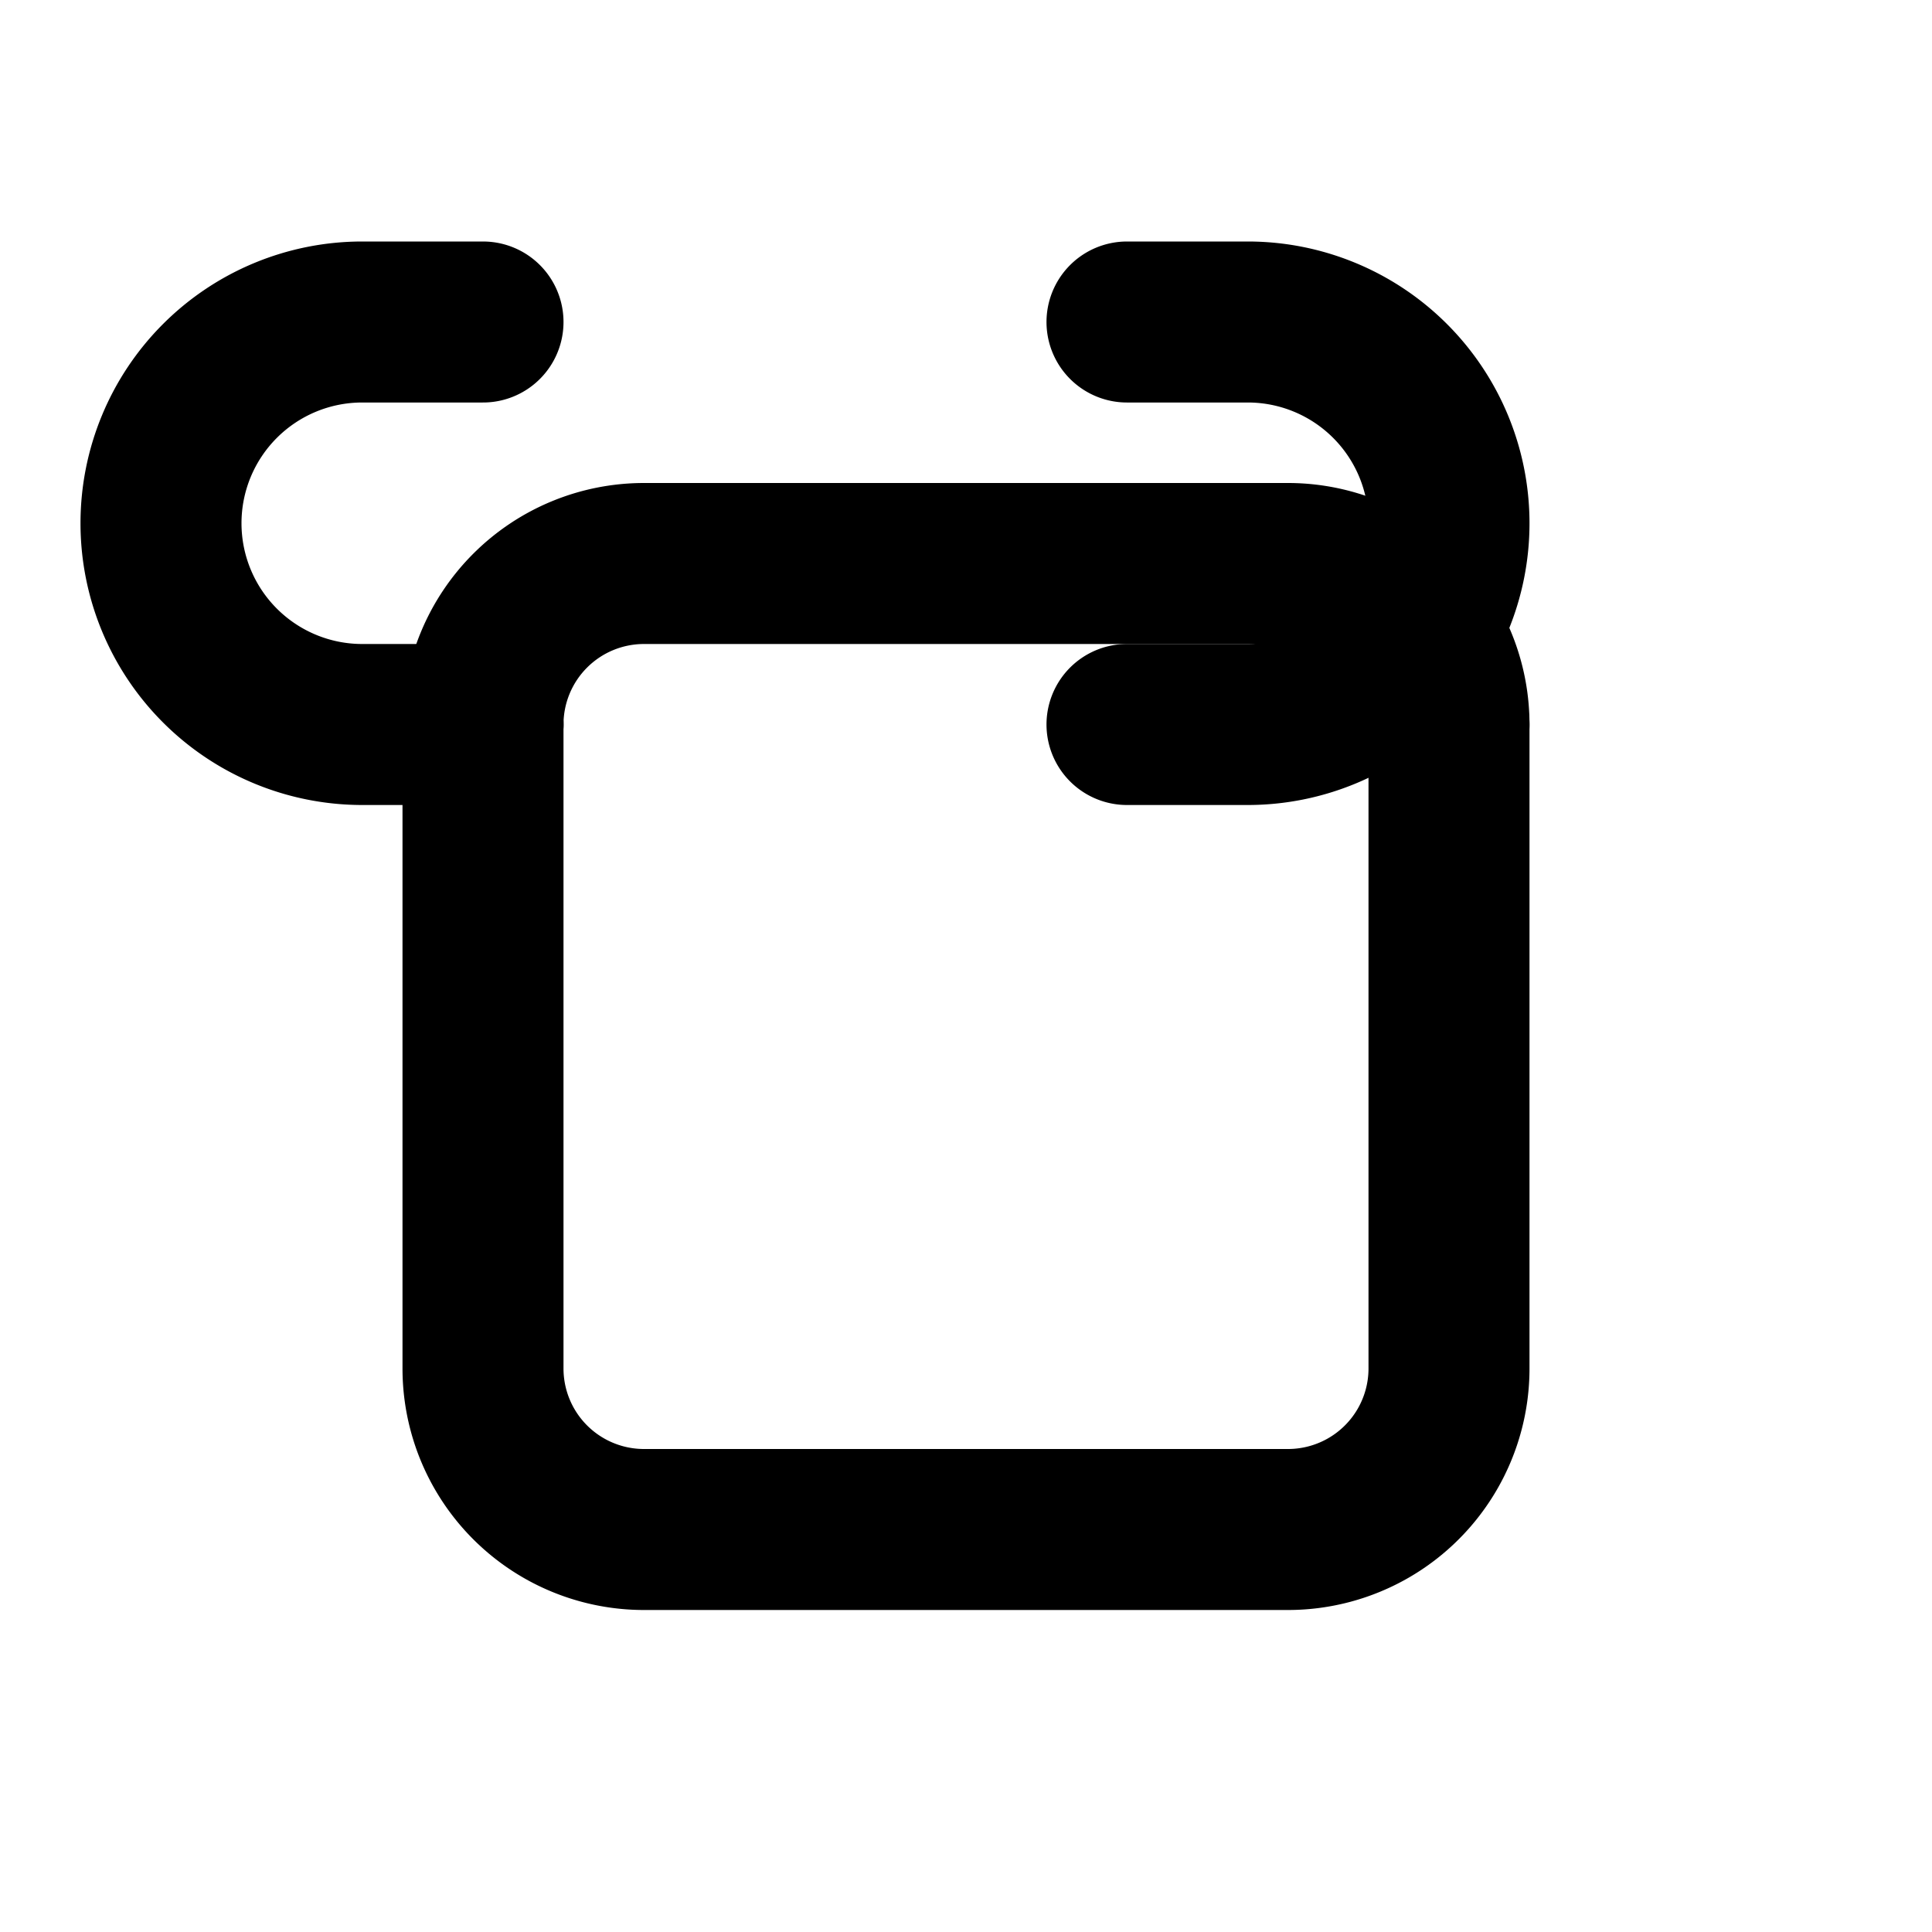 <svg xmlns="http://www.w3.org/2000/svg" width="24" height="24" viewBox="0 0 24 24" fill="none" stroke="currentColor" stroke-width="2" stroke-linecap="round" stroke-linejoin="round">
  <path d="M6 9H4.5a2.5 2.5 0 0 1 0-5H6"/>
  <path d="M14 9h1.5a2.5 2.5 0 0 0 0-5H14"/>
  <path d="M6 9v8a2 2 0 0 0 2 2h8a2 2 0 0 0 2-2V9"/>
  <path d="M6 9a2 2 0 0 1 2-2h8a2 2 0 0 1 2 2"/>
</svg>
